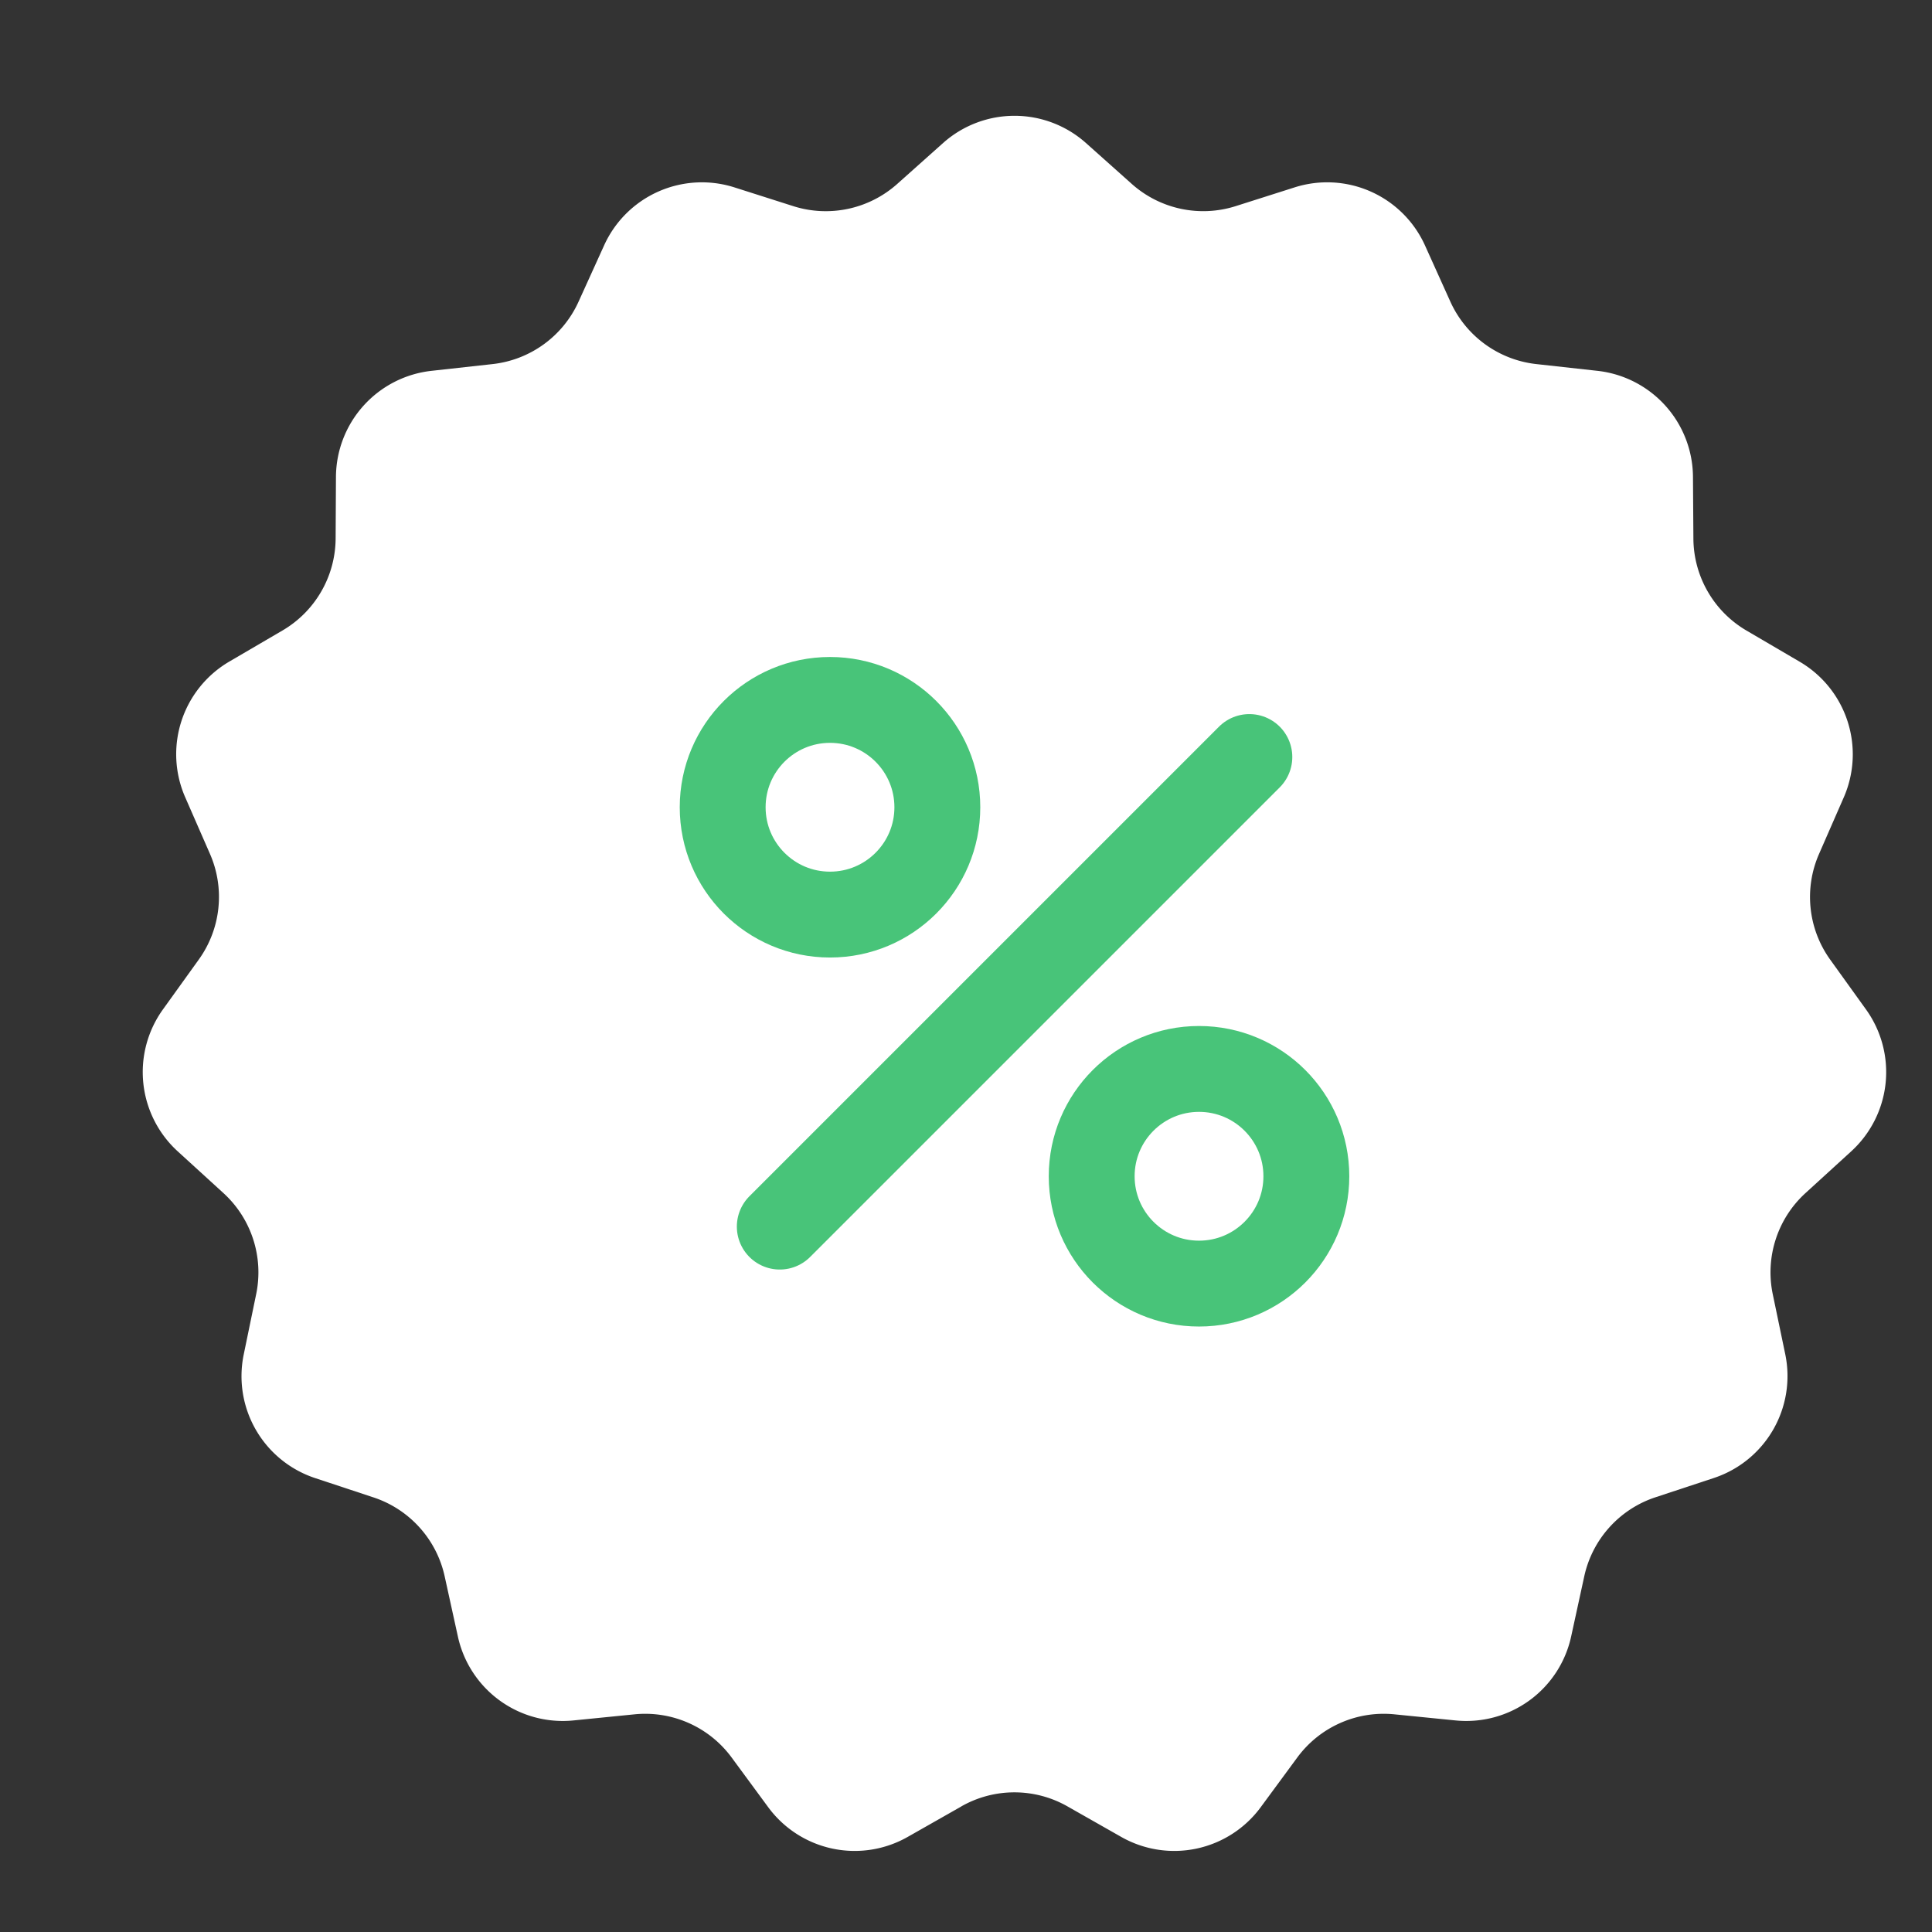 <?xml version="1.0" encoding="utf-8"?>
<svg xmlns="http://www.w3.org/2000/svg" width="18" height="18" viewBox="0 0 18 18">
    <rect x="0" y="0" width="18" height="18" fill="#333333" stroke="none"/>
    <g fill="none" fill-rule="evenodd">
        <path d="m8.957 16.83-.5.284a1 1 0 0 1-1.3-.277l-.34-.462a1 1 0 0 0-.905-.403l-.57.057a1 1 0 0 1-1.076-.782l-.123-.56a1 1 0 0 0-.663-.736l-.544-.18a1 1 0 0 1-.665-1.153l.116-.562a1 1 0 0 0-.306-.941l-.424-.387a1 1 0 0 1-.14-1.322l.335-.466a1 1 0 0 0 .104-.985l-.23-.526a1 1 0 0 1 .41-1.265l.496-.29a1 1 0 0 0 .495-.857l.003-.574a1 1 0 0 1 .89-.988l.57-.063a1 1 0 0 0 .801-.583l.237-.522a1 1 0 0 1 1.215-.541l.546.174a1 1 0 0 0 .97-.206l.428-.382a1 1 0 0 1 1.33 0l.428.382a1 1 0 0 0 .969.206l.547-.174a1 1 0 0 1 1.215.54l.236.523a1 1 0 0 0 .801.583l.57.063a1 1 0 0 1 .89.988l.004.574a1 1 0 0 0 .495.858l.495.29a1 1 0 0 1 .411 1.264l-.23.526a1 1 0 0 0 .103.985l.335.466a1 1 0 0 1-.14 1.322l-.424.387a1 1 0 0 0-.306.941l.117.562a1 1 0 0 1-.665 1.152l-.545.18a1 1 0 0 0-.663.737l-.122.56a1 1 0 0 1-1.076.782l-.571-.057a1 1 0 0 0-.905.403l-.34.462a1 1 0 0 1-1.3.277l-.5-.284a1 1 0 0 0-.99 0z" fill="#FFF"/>
        <g transform="translate(6.952 6.74)" stroke="#48C479" stroke-linecap="round" stroke-linejoin="round" stroke-width=".8">
            <path d="M4.688.313.313 4.688"/>
            <circle cx=".781" cy=".781" r="1"/>
            <circle cx="4.219" cy="4.219" r="1"/>
        </g>
        <path d="M.952.74h17v17h-17z"/>
    </g>
</svg>